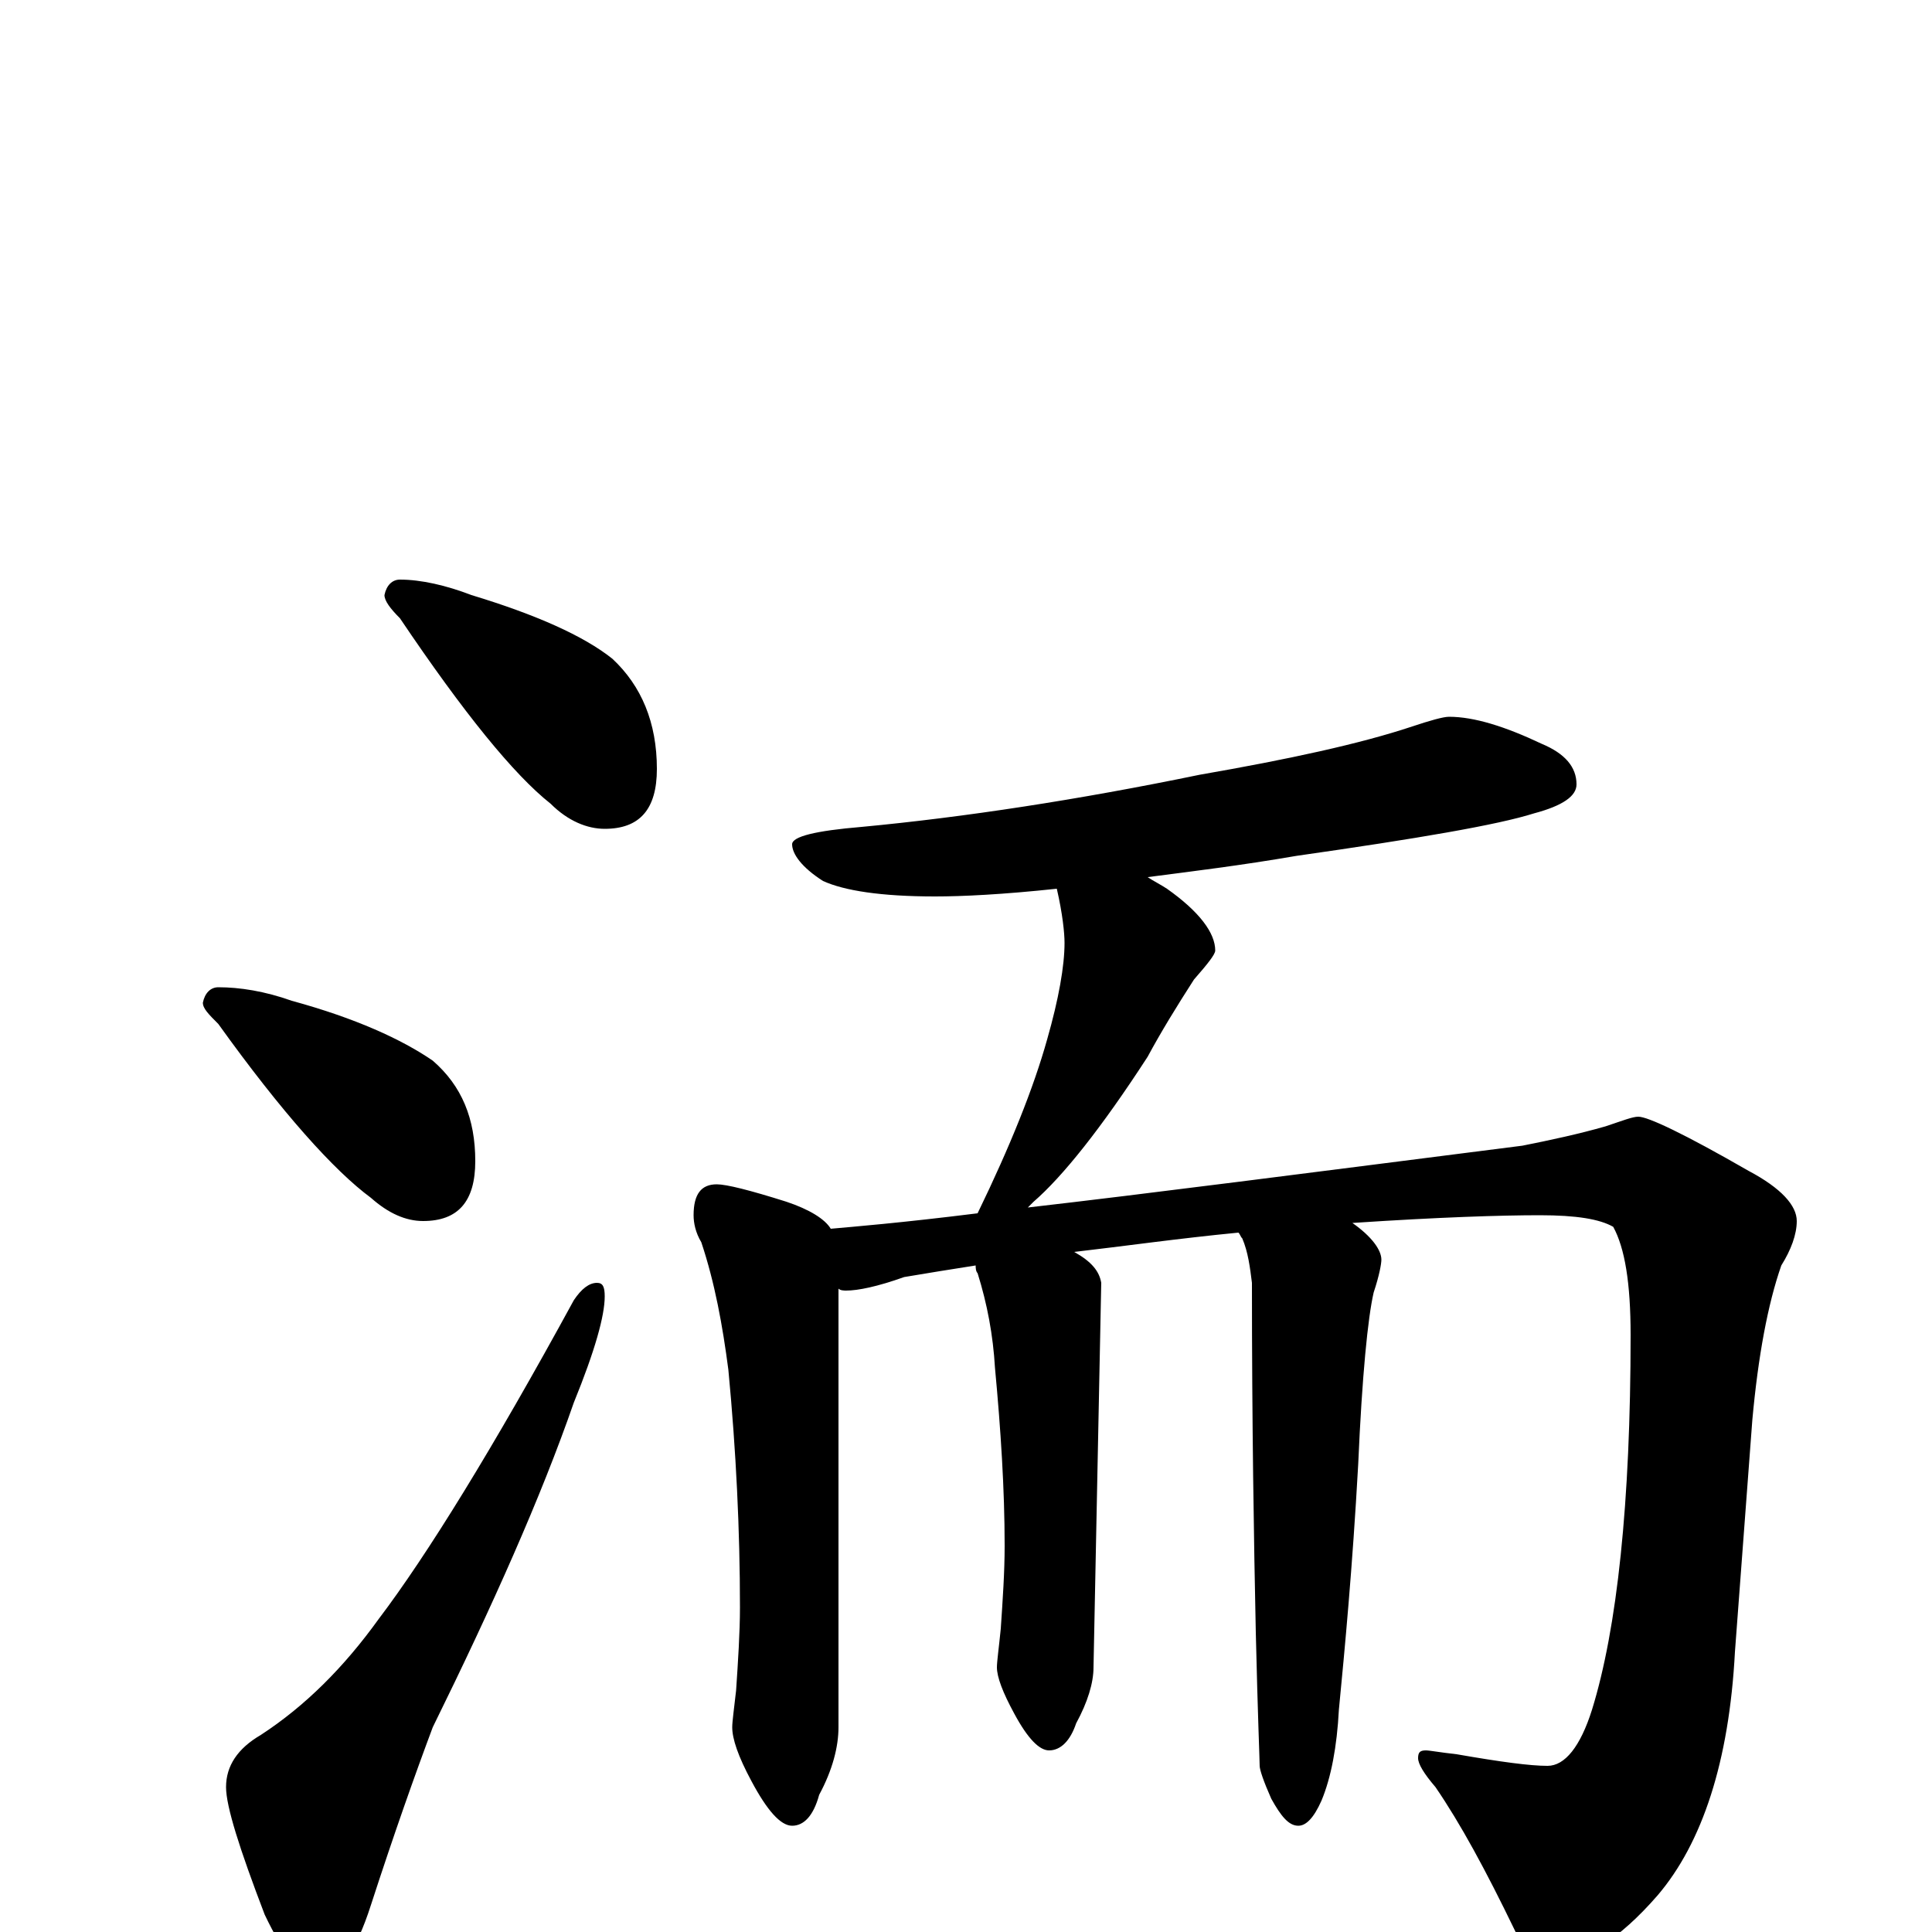 <?xml version="1.0" encoding="utf-8" ?>
<!DOCTYPE svg PUBLIC "-//W3C//DTD SVG 1.1//EN" "http://www.w3.org/Graphics/SVG/1.1/DTD/svg11.dtd">
<svg version="1.1" id="Layer_1" xmlns="http://www.w3.org/2000/svg" xmlns:xlink="http://www.w3.org/1999/xlink" x="0px" y="145px" width="1000px" height="1000px" viewBox="0 0 1000 1000" enable-background="new 0 0 1000 1000" xml:space="preserve">
<g id="Layer_1">
<path id="glyph" transform="matrix(1 0 0 -1 0 1000)" d="M207,700C218,700 231,697 244,692C277,682 302,671 317,659C332,645 340,626 340,602C340,581 331,571 313,571C304,571 294,575 285,584C266,599 240,631 207,680C202,685 199,689 199,692C200,697 203,700 207,700M113,489C124,489 137,487 151,482C184,473 208,462 224,451C239,438 246,421 246,399C246,378 237,368 219,368C210,368 201,372 192,380C173,394 146,424 113,470C108,475 105,478 105,481C106,486 109,489 113,489M309,336C312,336 313,334 313,329C313,319 308,301 297,274C280,225 255,169 224,106C215,82 204,51 192,14C184,-11 175,-23 164,-23C156,-23 147,-12 137,9C124,43 117,65 117,75C117,86 123,95 135,102C158,117 178,137 196,162C221,195 255,250 297,327C301,333 305,336 309,336M750,629C763,629 779,624 798,615C810,610 816,603 816,594C816,588 809,583 794,579C775,573 734,566 671,557C642,552 617,549 594,546C597,544 601,542 604,540C621,528 629,517 629,508C629,506 625,501 618,493C609,479 601,466 594,453C570,416 550,391 535,378C534,377 533,376 532,375C593,382 678,393 788,407C803,410 817,413 831,417C840,420 845,422 848,422C853,422 872,413 905,394C922,385 930,376 930,368C930,361 927,353 922,345C915,325 910,298 907,265l-9,-120C895,88 881,46 858,19C838,-4 820,-15 805,-15C796,-15 789,-10 784,1C769,32 756,56 743,75C737,82 734,87 734,90C734,93 735,94 738,94C740,94 745,93 754,92C777,88 792,86 801,86C810,86 818,96 824,115C837,157 844,222 844,309C844,336 841,354 835,365C828,369 816,371 797,371C777,371 745,370 700,367C710,360 715,353 715,348C715,346 714,340 711,331C708,318 705,288 703,242C700,188 696,146 693,115C692,96 689,80 684,68C680,59 676,55 672,55C667,55 663,60 658,69C654,78 652,84 652,86C652,89 651,112 650,155C649,202 648,263 648,336C647,344 646,352 643,359C642,360 642,361 641,362C610,359 582,355 556,352C565,347 569,342 570,336l-4,-199C566,129 563,119 557,108C554,99 549,94 543,94C538,94 532,100 525,113C519,124 516,132 516,137C516,140 517,147 518,157C519,172 520,186 520,200C520,229 518,260 515,292C514,309 511,325 506,341C505,342 505,344 505,345C492,343 480,341 468,339C454,334 444,332 438,332C437,332 435,332 434,333l0,-227C434,96 431,84 424,71C421,60 416,55 410,55C404,55 397,63 389,78C382,91 379,100 379,106C379,109 380,116 381,125C382,140 383,155 383,168C383,208 381,249 377,291C374,314 370,336 363,357C360,362 359,367 359,371C359,382 363,387 371,387C376,387 388,384 407,378C419,374 427,369 430,364C441,365 466,367 506,372C523,407 535,437 542,462C548,483 551,500 551,512C551,517 550,527 547,540C519,537 498,536 484,536C456,536 437,539 426,544C415,551 410,558 410,563C410,567 422,570 446,572C499,577 558,586 621,599C667,607 704,615 731,624C740,627 747,629 750,629z"/>
</g>
</svg>
